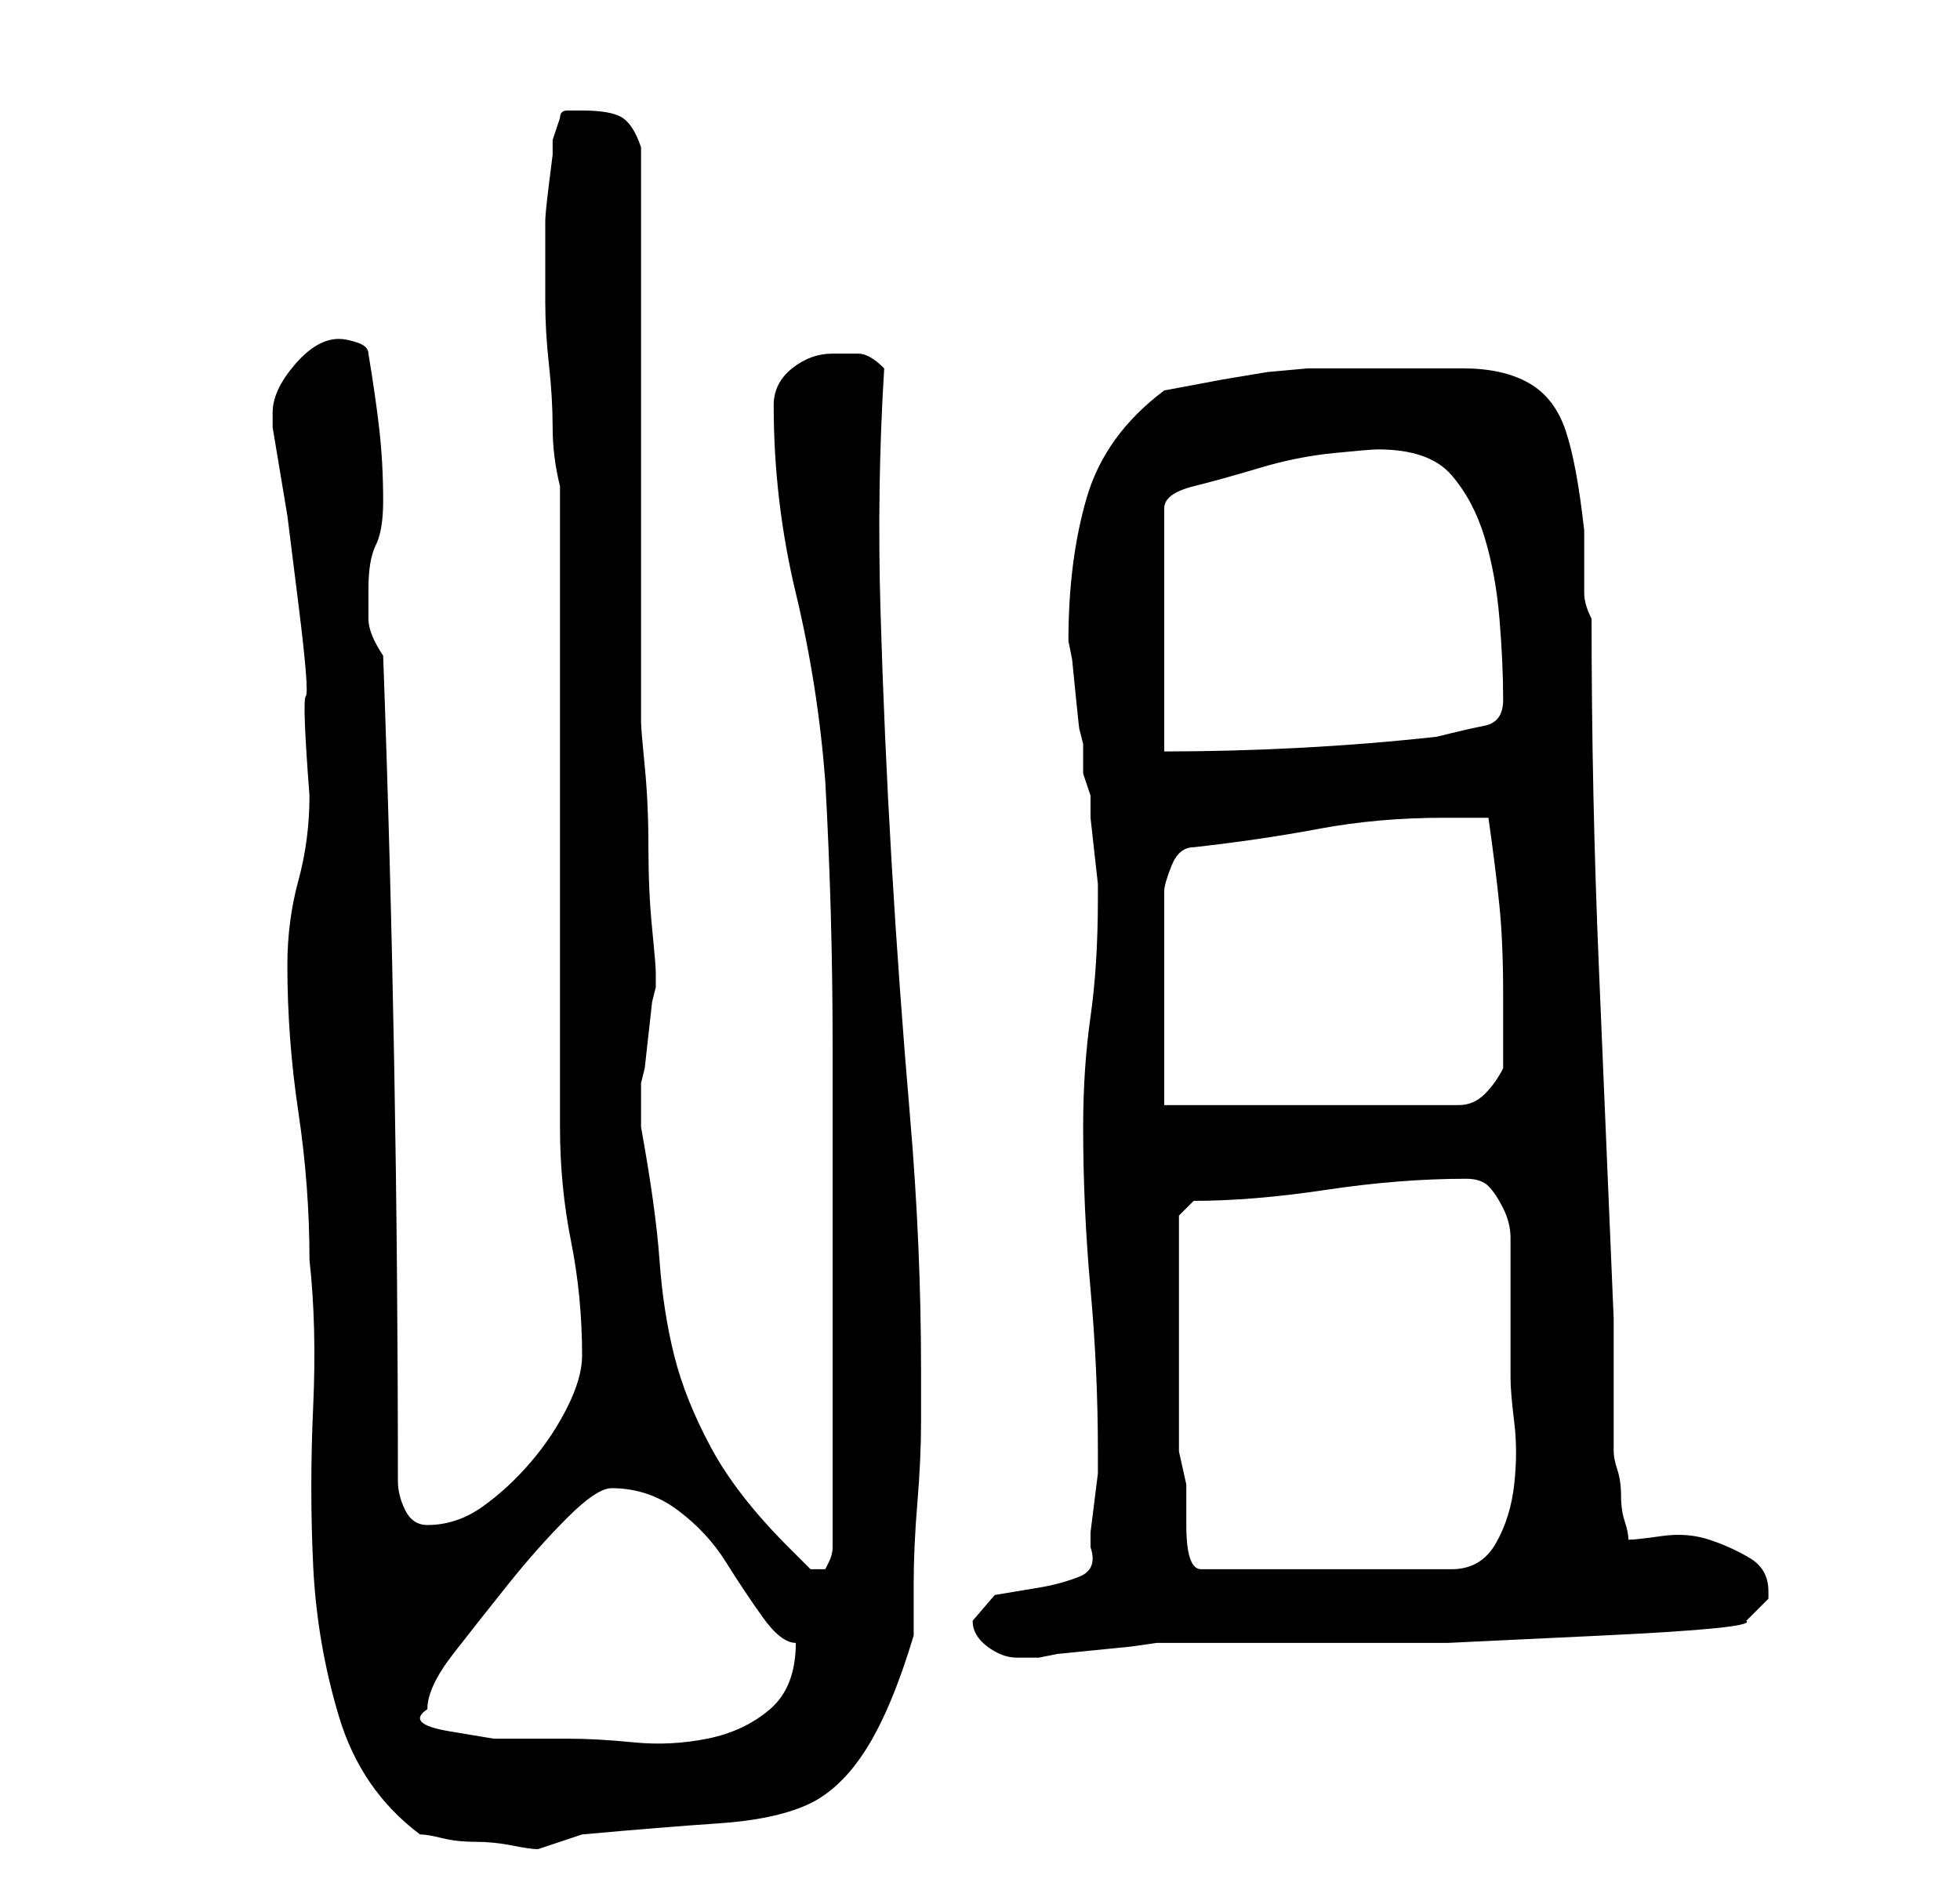 <?xml version="1.0" standalone="no"?>
<!DOCTYPE svg PUBLIC "-//W3C//DTD SVG 1.1//EN" "http://www.w3.org/Graphics/SVG/1.1/DTD/svg11.dtd" >
<svg xmlns="http://www.w3.org/2000/svg" xmlns:xlink="http://www.w3.org/1999/xlink" version="1.1" viewBox="-10 0 266 256">
   <path fill="currentColor"
d="M47 249q1 0 3 0.5t4.5 0.5t5 0.5t3.5 0.5l3 -1l3 -1q11 -1 18.5 -1.5t12 -2.5t8 -7.5t6.5 -15.5v-7q0 -5 0.5 -11t0.5 -11v-7q0 -17 -1.5 -34.5t-2.5 -34.5t-1.5 -34t0.5 -33q-2 -2 -3.5 -2h-3.5q-3 0 -5.5 2t-2.5 5q0 13 3 25.5t4 25.5q1 18 1 36v36v6v10v10v6
q0 1 -0.5 2l-0.5 1h-1h-1l-3 -3q-7 -7 -10.5 -13.5t-5 -12.5t-2 -13t-2.5 -18v-3v-3l0.5 -2t0.5 -4.5t0.5 -4.5l0.5 -2v-1v-1q0 -1 -0.5 -6t-0.5 -11t-0.5 -11t-0.5 -6v-78q-1 -3 -2.5 -4t-5.5 -1h-2q-1 0 -1 1l-1 3v2t-0.5 4t-0.5 5v3v8q0 4 0.5 8.5t0.5 8.5t1 8v87
q0 8 1.5 15.5t1.5 15.5q0 3 -2 7t-5 7.5t-6.5 6t-7.5 2.5q-2 0 -3 -2t-1 -4q0 -57 -2 -112q-2 -3 -2 -5v-4q0 -4 1 -6t1 -6q0 -5 -0.5 -9.5t-1.5 -10.5q0 -1 -1.5 -1.5t-2.5 -0.5q-3 0 -6 3.5t-3 6.5v2l2 12t1.5 12t1 12.5t0.5 13.5q0 6 -1.5 11.5t-1.5 11.5q0 10 1.5 20
t1.5 20q1 9 0.5 20t0 21.5t3.5 20.5t11 16zM48 232q0 -3 3.5 -7.5t7.5 -9.5t8 -9t6 -4q5 0 9 3t6.5 7t5 7.5t4.5 3.5q0 6 -3.5 9t-8.5 4t-10 0.5t-9 -0.5h-4h-6t-6 -1t-3 -3zM122 220q0 2 2 3.5t4 1.5h3l2.5 -0.5t5 -0.5t5 -0.5t3.5 -0.5h19h20.5t21 -1t19.5 -2l2 -2l1 -1
v-1q0 -3 -2.5 -4.5t-5.5 -2.5t-6.5 -0.5t-4.5 0.5q0 -1 -0.5 -2.5t-0.5 -3.5t-0.5 -3.5t-0.5 -2.5v-3v-6v-5v-4q-1 -24 -2 -47.5t-1 -47.5q-1 -2 -1 -3.5v-2.5v-2v-4q-1 -9 -2.5 -13.5t-5 -6.5t-9 -2h-14.5h-6.5t-5.5 0.5l-6 1t-8 1.5q-8 6 -10.5 14.5t-2.5 19.5l0.5 2.5
t0.5 5t0.5 4.5l0.5 2v4t1 3v3t0.5 4.5t0.5 4.5v2q0 9 -1 16t-1 15q0 11 1 22t1 22v3t-0.5 4t-0.5 4v2q1 3 -1.5 4t-5.5 1.5l-6 1t-3 3.5zM150 197v-32l2 -2q8 0 18 -1.5t19 -1.5q2 0 3 1t2 3t1 4v3v16q0 2 0.5 6t0 8.5t-2.5 8t-6 3.5h-34q-1 0 -1.5 -1.5t-0.5 -4.5v-5.5
t-1 -4.5zM148 150v-29q0 -1 1 -3.5t3 -2.5q9 -1 17 -2.5t17 -1.5h6q1 7 1.5 12t0.5 12v10q-1 2 -2.5 3.5t-3.5 1.5h-40zM177 61q7 0 10 3.5t4.5 8.5t2 11t0.5 11q0 3 -2.5 3.5t-6.5 1.5q-9 1 -18.5 1.5t-18.5 0.5v-33q0 -2 4 -3t9 -2.5t10 -2t6 -0.5z" />
</svg>
